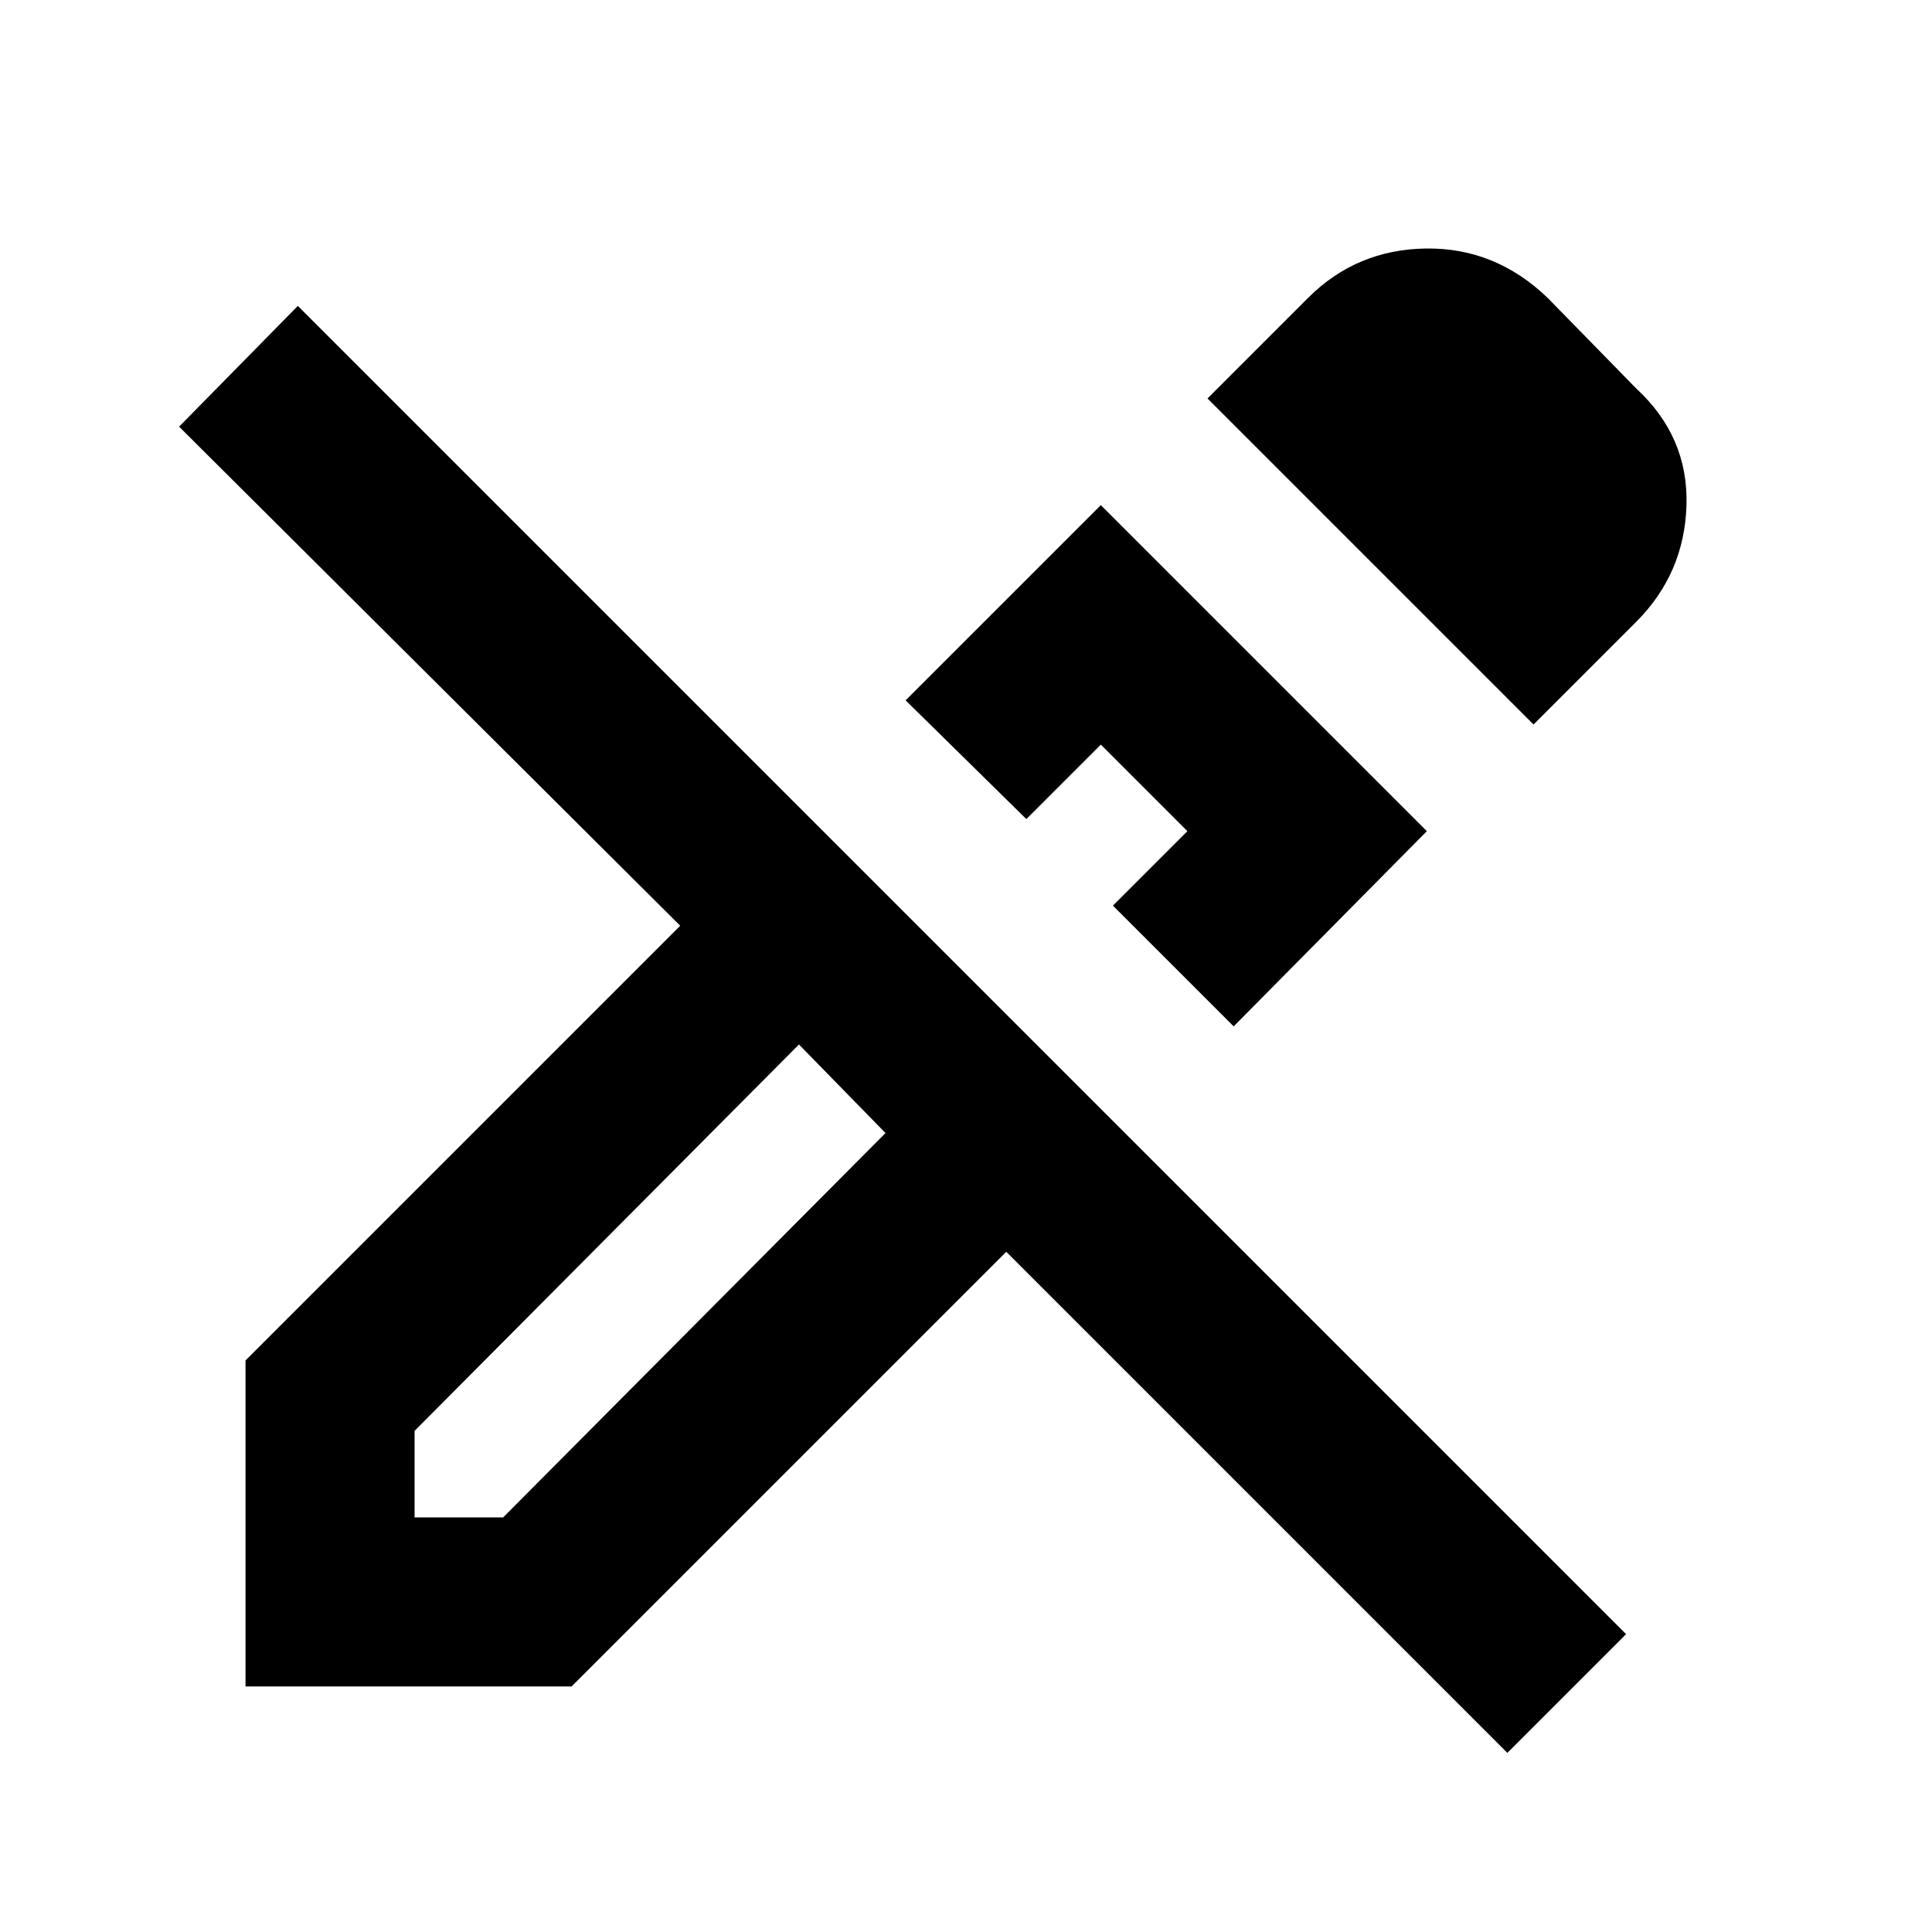 <svg xmlns="http://www.w3.org/2000/svg" height="24" width="24"><path d="M18.725 21.775 12.5 15.55l-5.4 5.4H3.05V16.9l5.4-5.4-6.225-6.2L3.7 3.8l16.5 16.5Zm-8.25-8.25-.55-.55.55.55.525.55Zm4.85-.775-1.5-1.5.925-.925-1.075-1.075-.925.925-1.5-1.475 2.425-2.425 4.05 4.05ZM19.05 9 15 4.95l1.25-1.25q.6-.6 1.462-.613.863-.012 1.513.613l1.1 1.125q.65.6.625 1.45-.025.85-.625 1.45Zm-5.775 1.725ZM5.15 18.85h1.1L11 14.075l-1.075-1.1-4.775 4.8Z"/></svg>